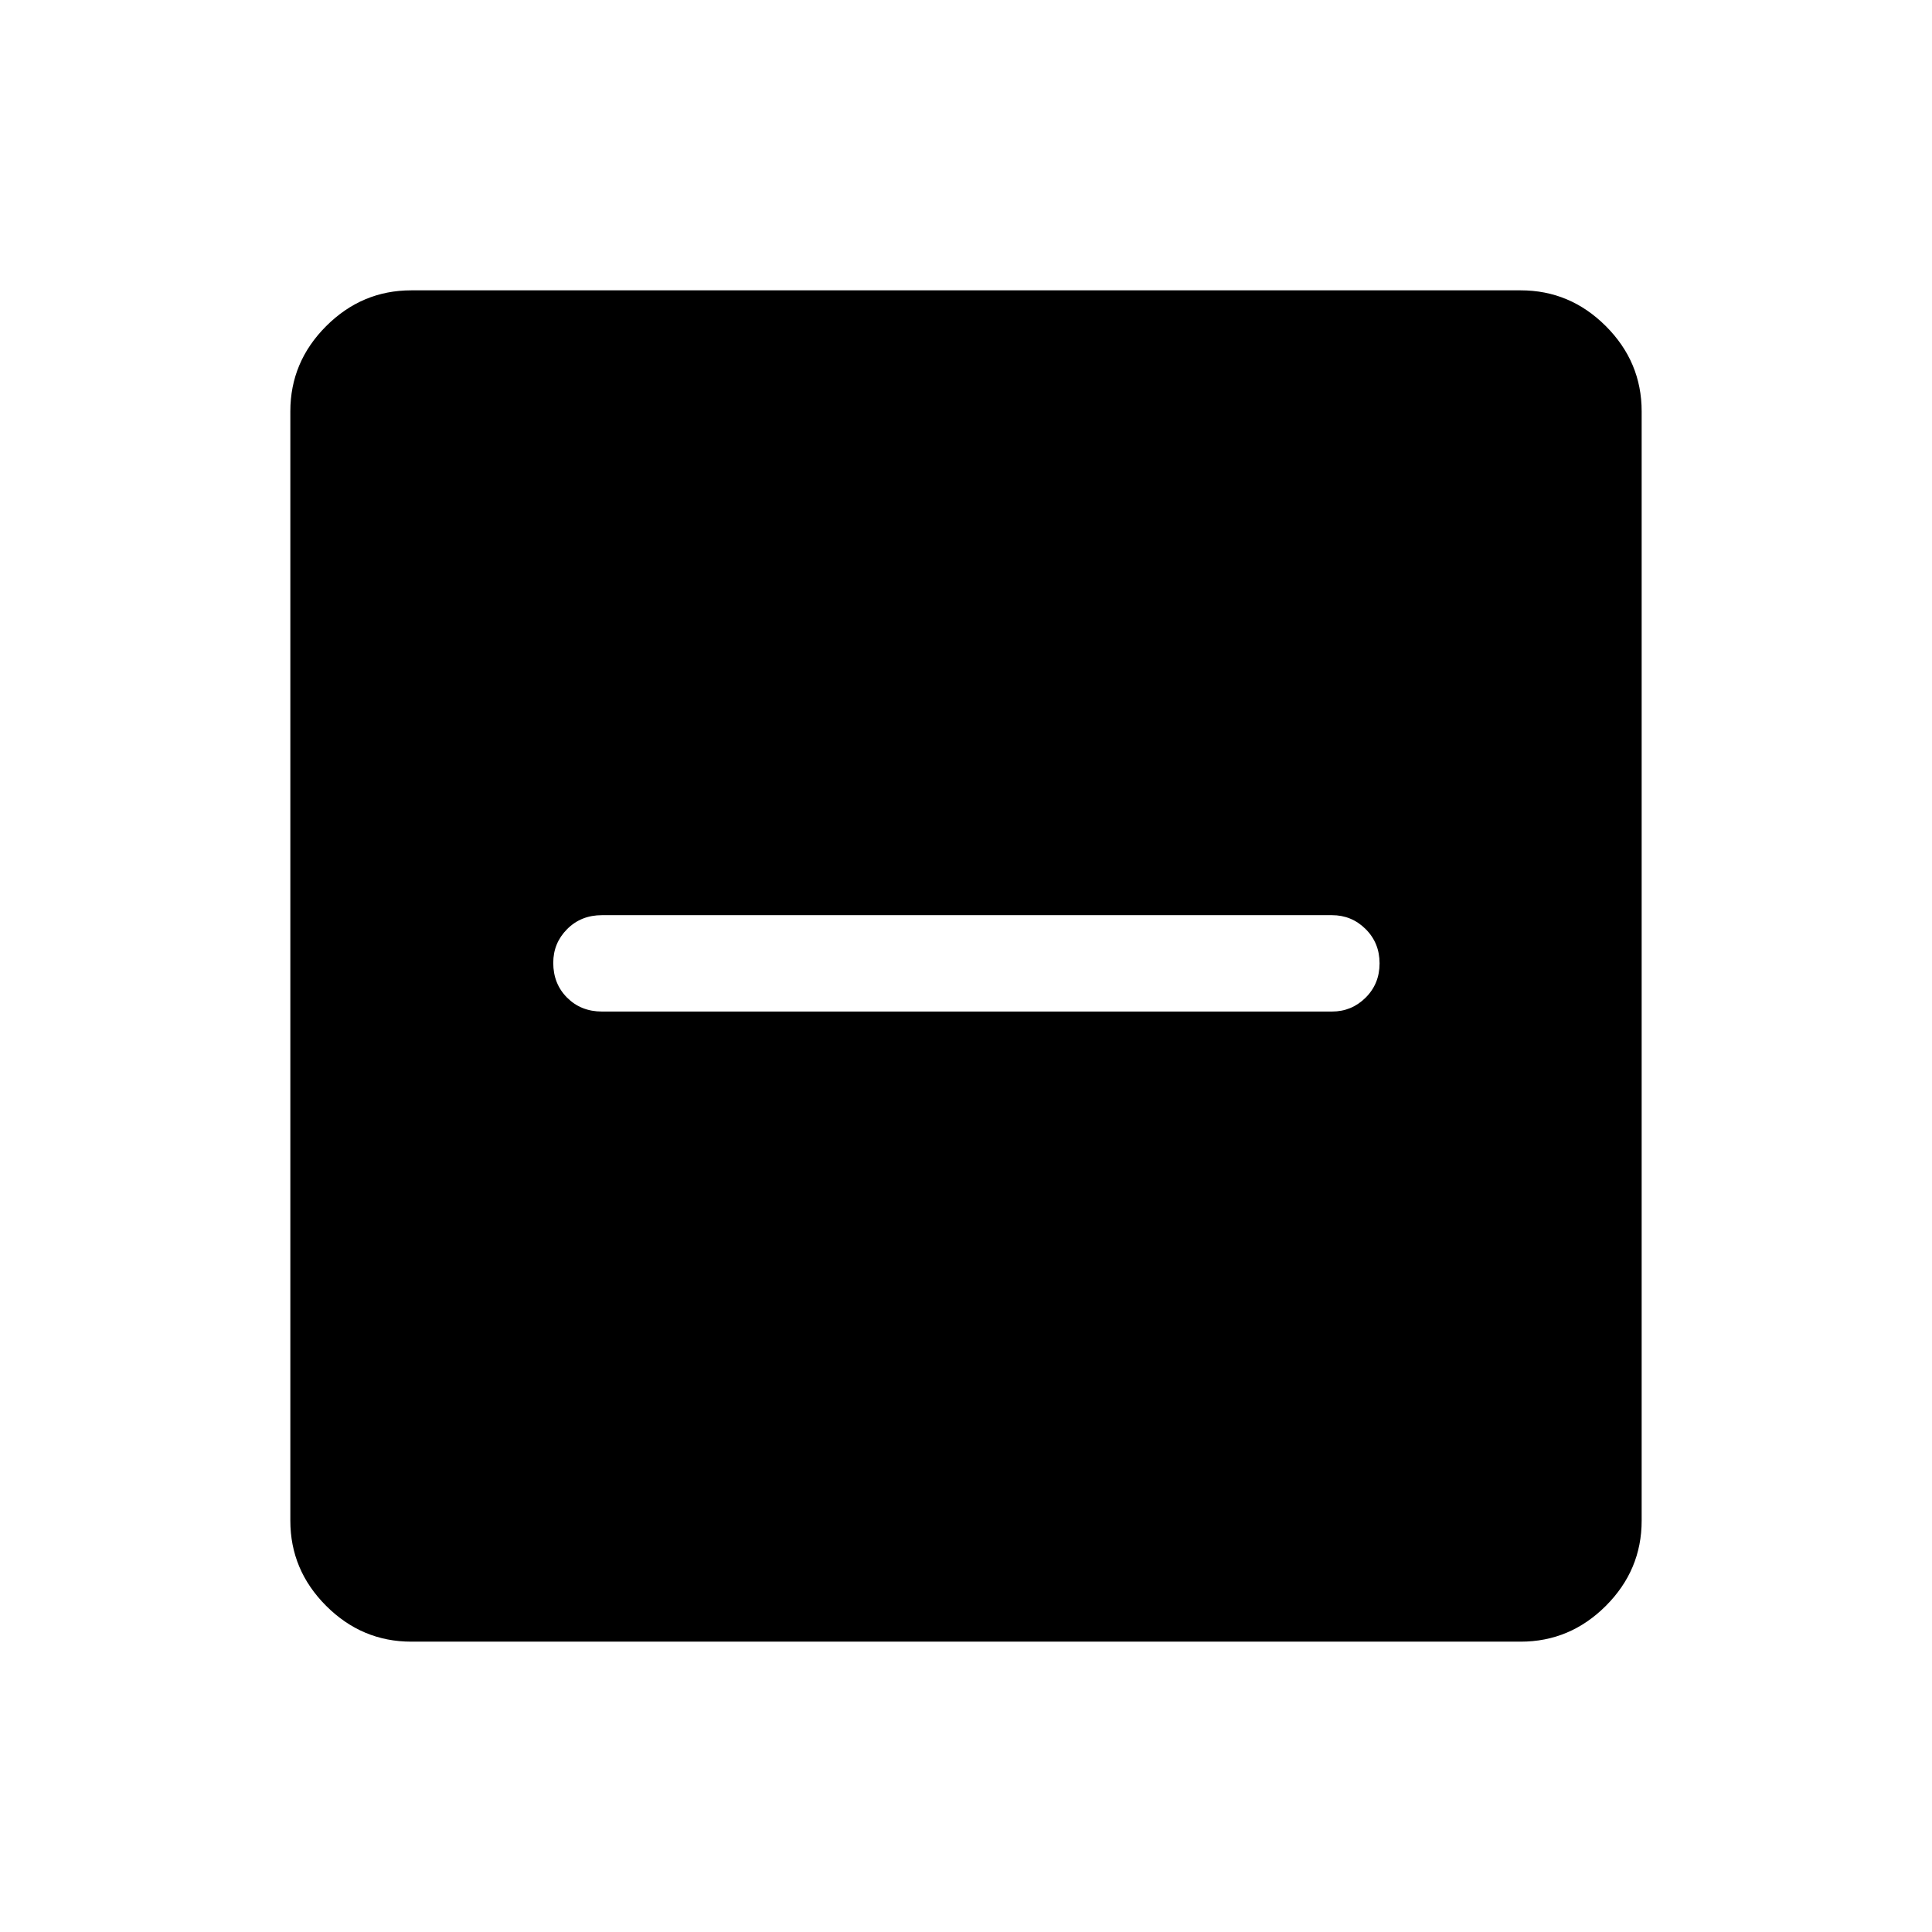 <svg xmlns="http://www.w3.org/2000/svg" height="40" viewBox="0 -960 960 960" width="40"><path d="M299.12-457.37h362.7q9.81 0 16.75-6.9 6.93-6.89 6.93-17.05 0-10.15-6.93-17.04-6.94-6.9-16.75-6.9h-362.7q-10.42 0-17.32 6.94-6.89 6.93-6.89 16.75 0 10.42 6.89 17.31 6.9 6.89 17.32 6.89Zm-94.75 313.1q-24.51 0-42.31-17.79-17.79-17.8-17.79-42.31v-551.26q0-24.51 17.79-42.31 17.8-17.79 42.31-17.79h551.26q24.51 0 42.31 17.79 17.79 17.8 17.79 42.31v551.26q0 24.51-17.79 42.31-17.8 17.79-42.31 17.79H204.37Z"/></svg>